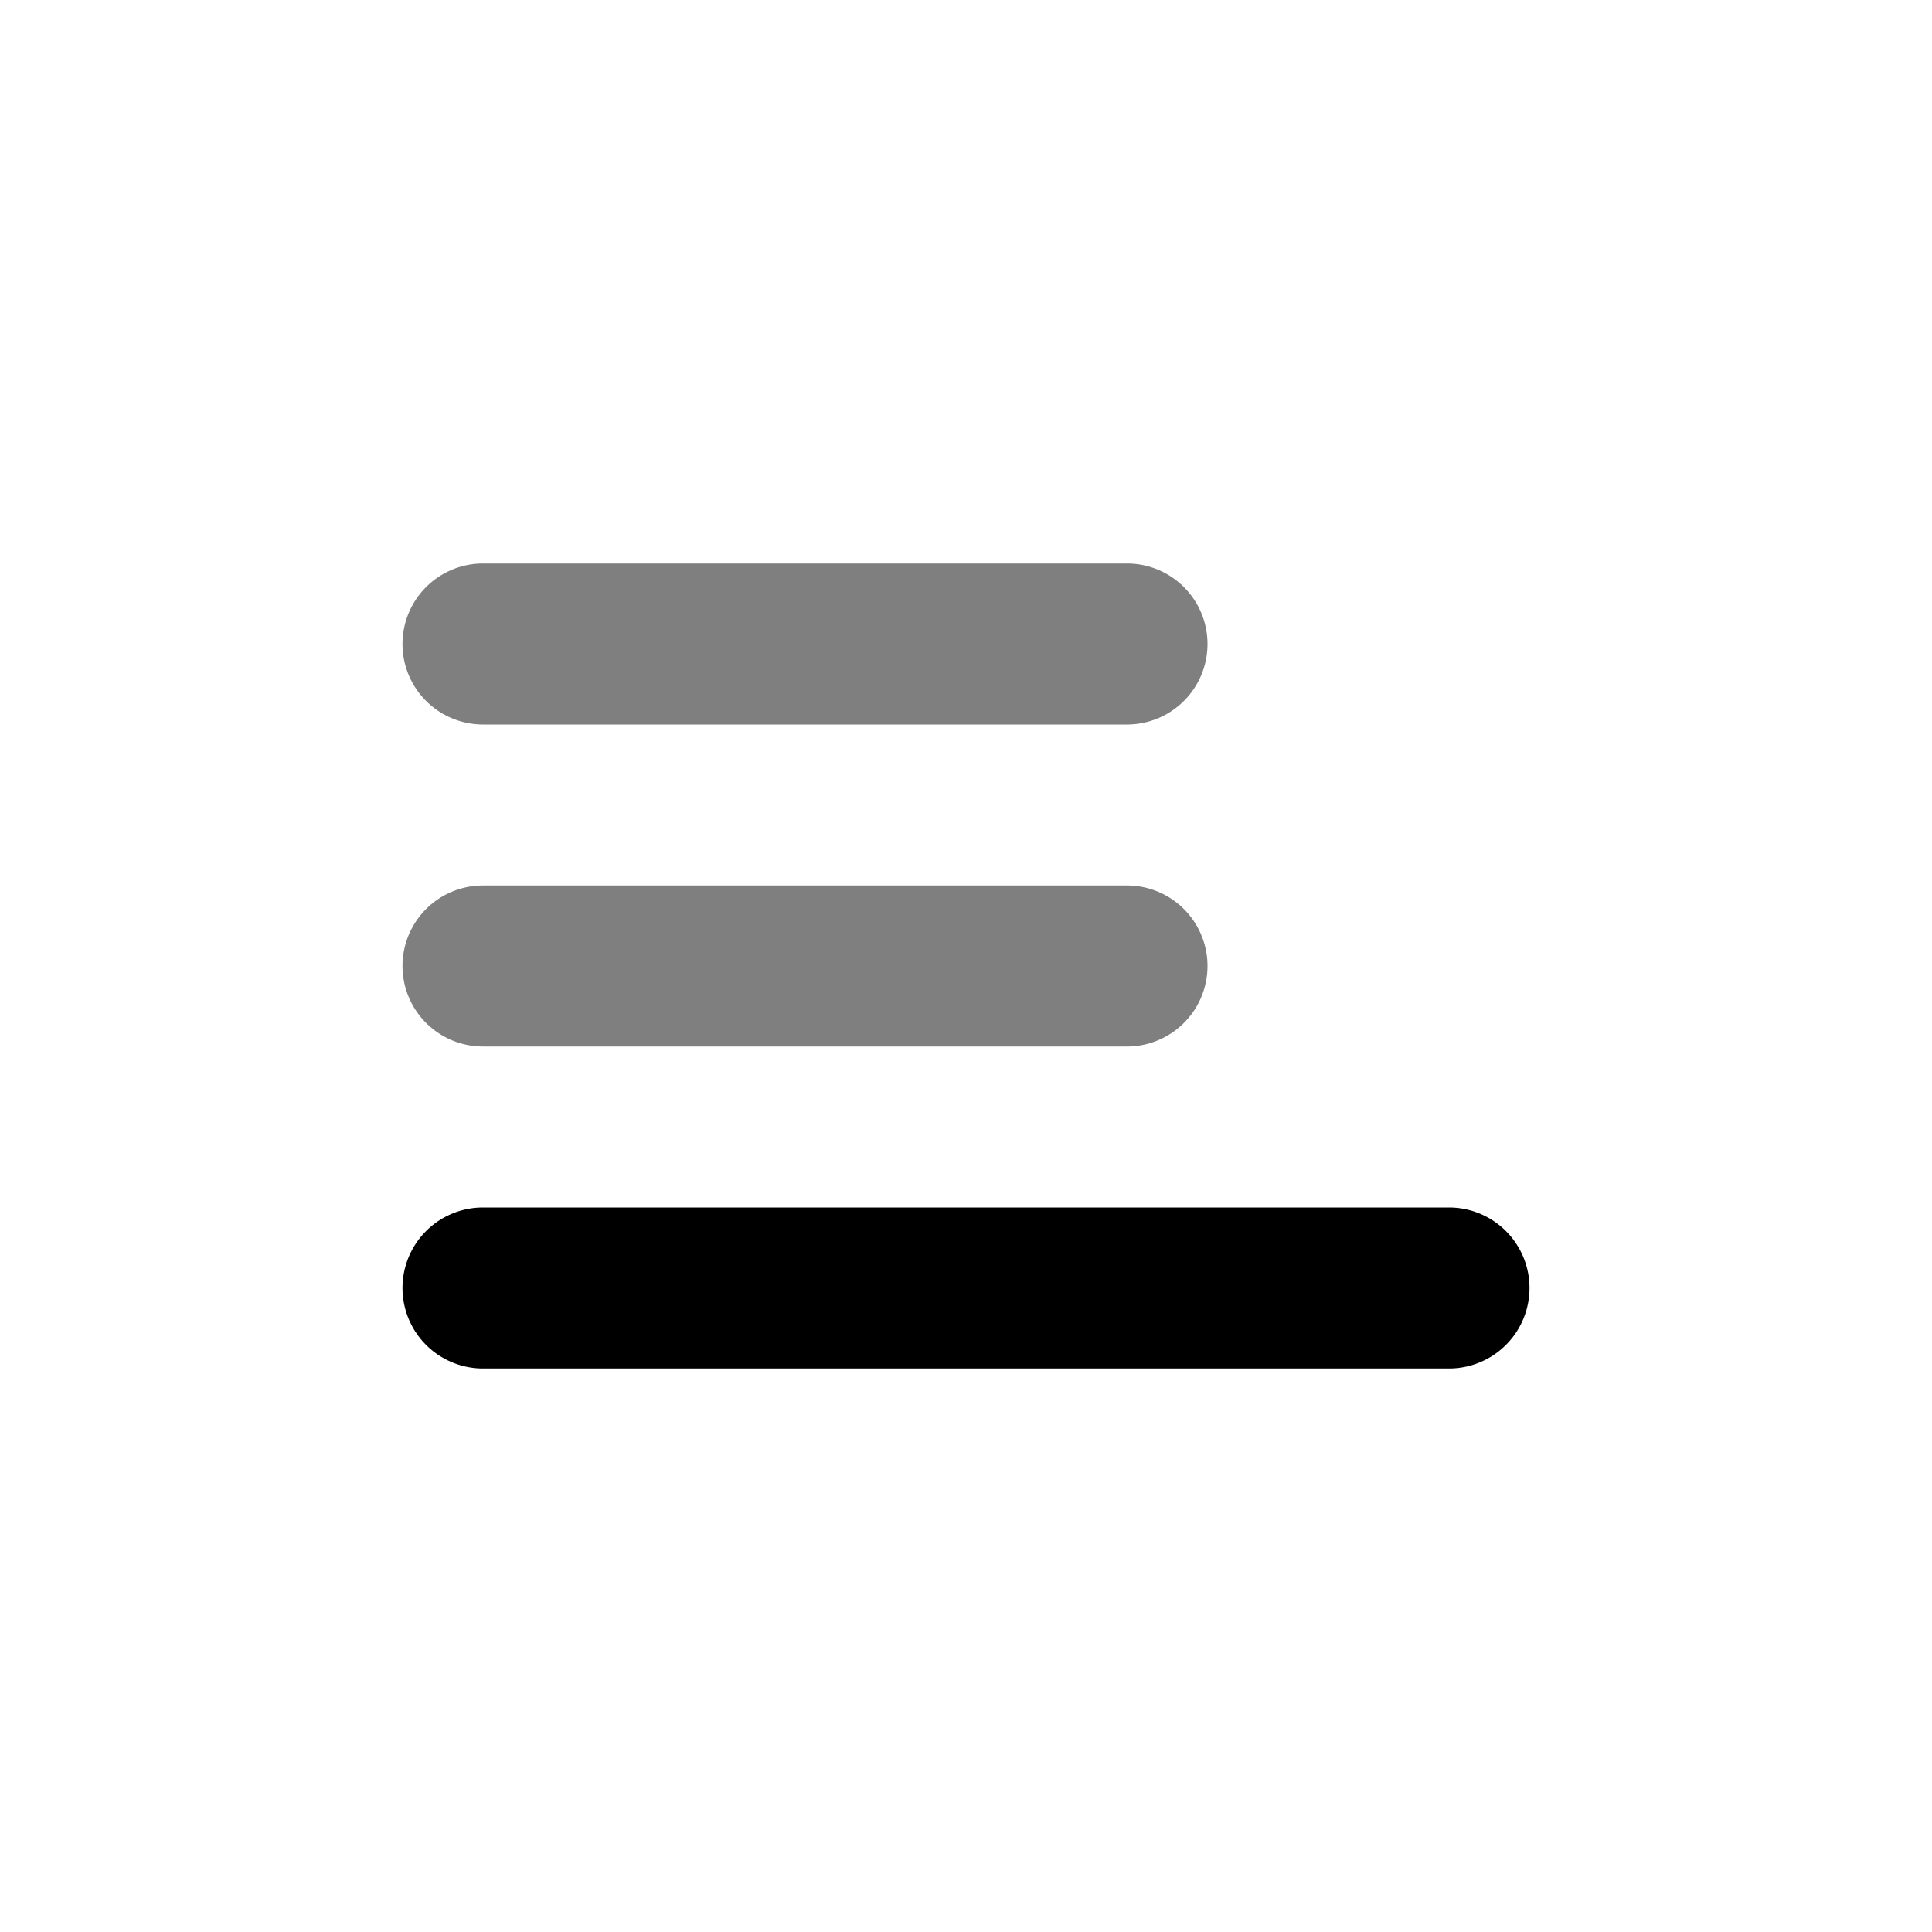 <svg xmlns="http://www.w3.org/2000/svg" viewBox="0 0 24 24"><path d="M6 13a1 1 0 110-2h8a1 1 0 110 2H6zm0-4a1 1 0 010-2h8a1 1 0 110 2H6z" opacity=".5"/><path d="M5 16a1 1 0 001 1h12a1 1 0 100-2H6a1 1 0 00-1 1z"/></svg>